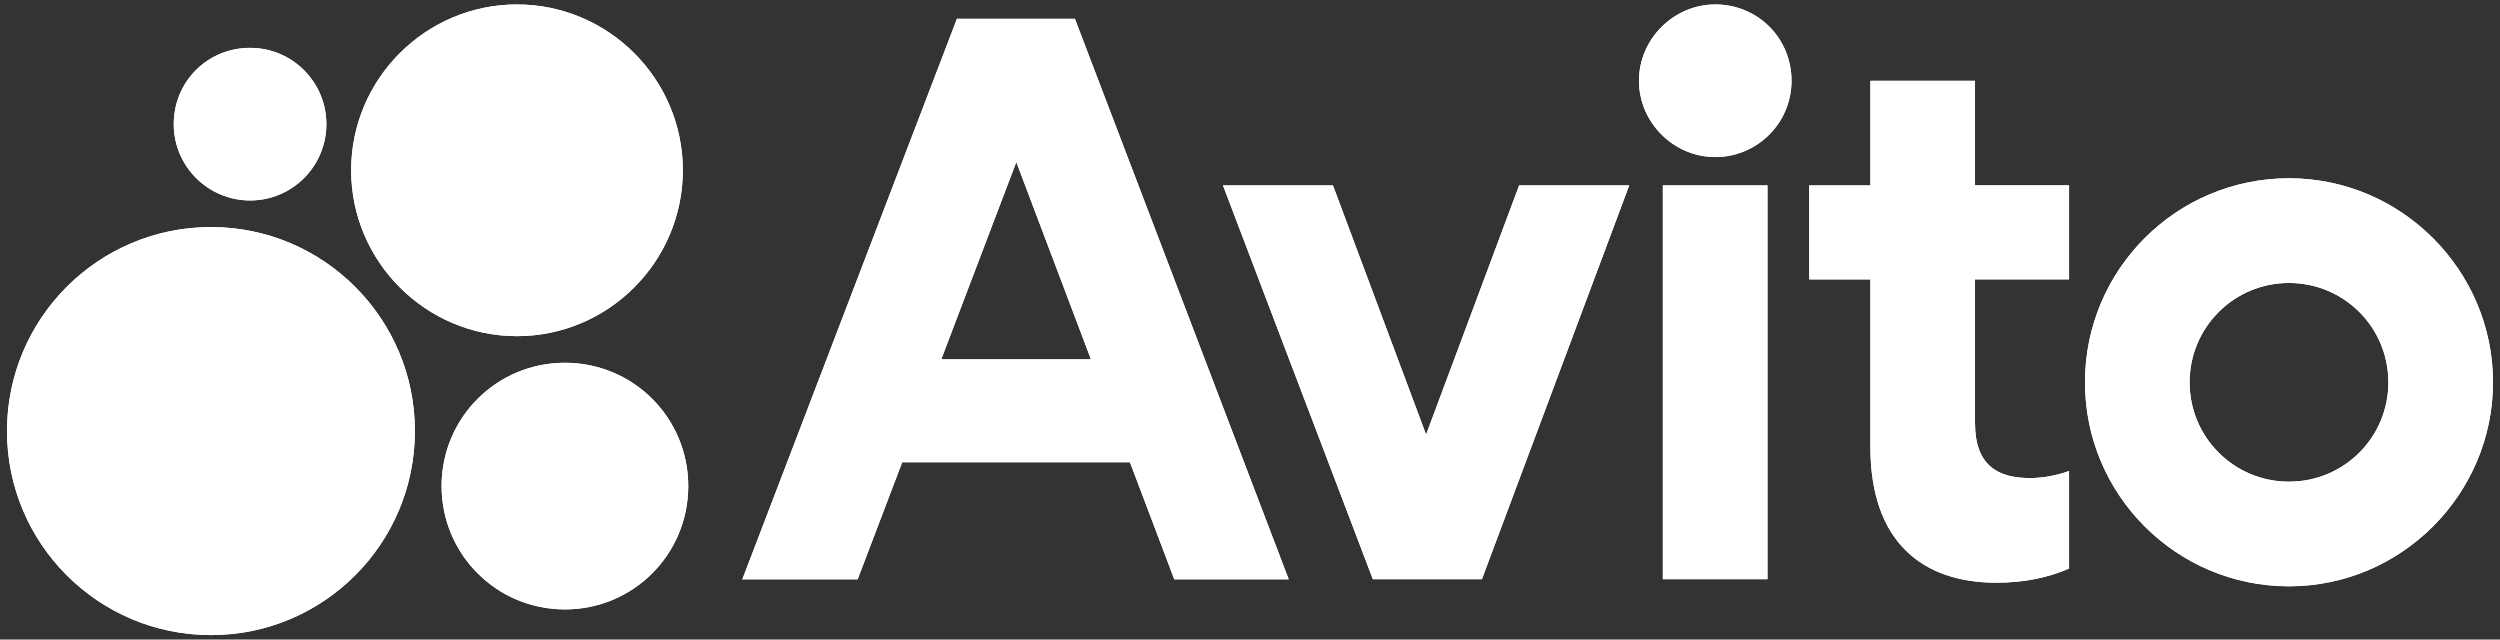 <svg xmlns="http://www.w3.org/2000/svg" width="172" height="44" viewBox="0 0 172 44" fill="none">
    <rect x="0" y="0" width="172" height="44" fill="#333333" stroke="none"/>
    <path d="M14.517 15.622C6.767 15.622 0.481 21.907 0.481 29.657C0.481 37.407 6.767 43.693 14.517 43.693C22.266 43.693 28.545 37.407 28.545 29.657C28.545 21.907 22.259 15.622 14.517 15.622Z" fill="white"/>
    <path d="M35.566 23.127C41.851 23.127 46.979 18.006 46.979 11.714C46.979 5.421 41.851 0.307 35.566 0.307C29.28 0.307 24.159 5.435 24.159 11.714C24.159 17.993 29.287 23.127 35.566 23.127Z" fill="white"/>
    <path d="M38.867 24.959C34.168 24.959 30.382 28.746 30.382 33.444C30.382 38.144 34.168 41.93 38.867 41.93C43.566 41.93 47.352 38.144 47.352 33.444C47.352 28.746 43.566 24.959 38.867 24.959Z" fill="white"/>
    <path d="M17.204 13.791C20.133 13.791 22.455 11.407 22.455 8.54C22.455 5.673 20.133 3.29 17.204 3.29C14.276 3.29 11.954 5.612 11.954 8.54C11.954 11.469 14.337 13.791 17.204 13.791Z" fill="white"/>
    <path d="M157.483 33.139C153.696 33.139 150.645 30.088 150.645 26.302C150.645 22.515 153.696 19.464 157.483 19.464C161.269 19.464 164.32 22.515 164.32 26.302C164.32 30.088 161.269 33.139 157.483 33.139ZM157.483 12.266C149.733 12.266 143.447 18.552 143.447 26.302C143.447 34.051 149.733 40.337 157.483 40.337C165.233 40.337 171.518 33.99 171.518 26.302C171.518 18.613 165.233 12.266 157.483 12.266Z" fill="white"/>
    <path d="M98.115 29.902L91.707 12.755H84.141L94.451 39.852H101.956L112.09 12.755H104.517L98.115 29.902Z" fill="white"/>
    <path d="M135.881 5.557H128.683V12.755H124.474V19.224H128.683V30.754C128.683 37.285 132.278 40.09 137.345 40.09C139.3 40.09 140.948 39.723 142.351 39.117V32.402C142.351 32.402 141.132 32.892 139.667 32.892C137.468 32.892 135.881 32.034 135.881 29.106V19.218H142.351V12.748H135.881V5.557Z" fill="white"/>
    <path d="M118.012 0.307C115.145 0.307 112.761 2.69 112.761 5.557C112.761 8.424 115.145 10.808 118.012 10.808C120.879 10.808 123.256 8.486 123.256 5.557C123.256 2.629 120.94 0.307 118.012 0.307Z" fill="white"/>
    <path d="M121.602 12.755H114.403V39.845H121.602V12.755Z" fill="white"/>
    <path d="M64.76 24.721L69.922 11.148L75.057 24.721H64.76ZM65.837 1.294L51.072 39.859H59.006L62.071 31.803H77.74L80.791 39.859H88.664L73.954 1.294H65.837Z" fill="white"/>
    <path d="M14.517 15.622C6.767 15.622 0.481 21.907 0.481 29.657C0.481 37.407 6.767 43.693 14.517 43.693C22.266 43.693 28.545 37.407 28.545 29.657C28.545 21.907 22.259 15.622 14.517 15.622Z" fill="white"/>
    <path d="M35.566 23.127C41.851 23.127 46.979 17.999 46.979 11.714C46.979 5.428 41.851 0.307 35.566 0.307C29.28 0.307 24.159 5.435 24.159 11.714C24.159 17.993 29.287 23.127 35.566 23.127Z" fill="white"/>
    <path d="M38.867 24.959C34.168 24.959 30.382 28.739 30.382 33.438C30.382 38.137 34.168 41.923 38.867 41.923C43.566 41.923 47.352 38.144 47.352 33.438C47.352 28.732 43.566 24.959 38.867 24.959Z" fill="white"/>
    <path d="M17.204 13.791C20.133 13.791 22.455 11.415 22.455 8.541C22.455 5.667 20.133 3.297 17.204 3.297C14.276 3.297 11.954 5.619 11.954 8.541C11.954 11.462 14.337 13.791 17.204 13.791Z" fill="white"/>
    <path d="M157.483 33.139C153.696 33.139 150.645 30.088 150.645 26.308C150.645 22.529 153.696 19.471 157.483 19.471C161.269 19.471 164.32 22.522 164.32 26.308C164.32 30.095 161.269 33.139 157.483 33.139ZM157.483 12.266C149.733 12.266 143.447 18.552 143.447 26.302C143.447 34.051 149.733 40.337 157.483 40.337C165.233 40.337 171.518 33.99 171.518 26.302C171.518 18.613 165.233 12.266 157.483 12.266Z" fill="white"/>
    <path d="M98.115 29.902L91.707 12.755H84.141L94.451 39.845H101.956L112.09 12.755H104.517L98.115 29.902Z" fill="white"/>
    <path d="M135.881 5.557H128.683V12.755H124.474V19.224H128.683V30.754C128.683 37.285 132.278 40.09 137.345 40.09C139.3 40.09 140.948 39.723 142.351 39.117V32.402C142.351 32.402 141.132 32.892 139.667 32.892C137.468 32.892 135.881 32.041 135.881 29.106V19.224H142.351V12.755H135.881V5.557Z" fill="white"/>
    <path d="M118.012 0.307C115.145 0.307 112.761 2.684 112.761 5.557C112.761 8.431 115.145 10.801 118.012 10.801C120.879 10.801 123.256 8.486 123.256 5.557C123.256 2.629 120.94 0.307 118.012 0.307Z" fill="white"/>
    <path d="M121.602 12.755H114.403V39.852H121.602V12.755Z" fill="white"/>
    <path d="M64.76 24.721L69.922 11.148L75.057 24.721H64.76ZM65.837 1.294L51.072 39.859H59.006L62.071 31.803H77.74L80.791 39.859H88.664L73.954 1.294H65.837Z" fill="white"/>
</svg>